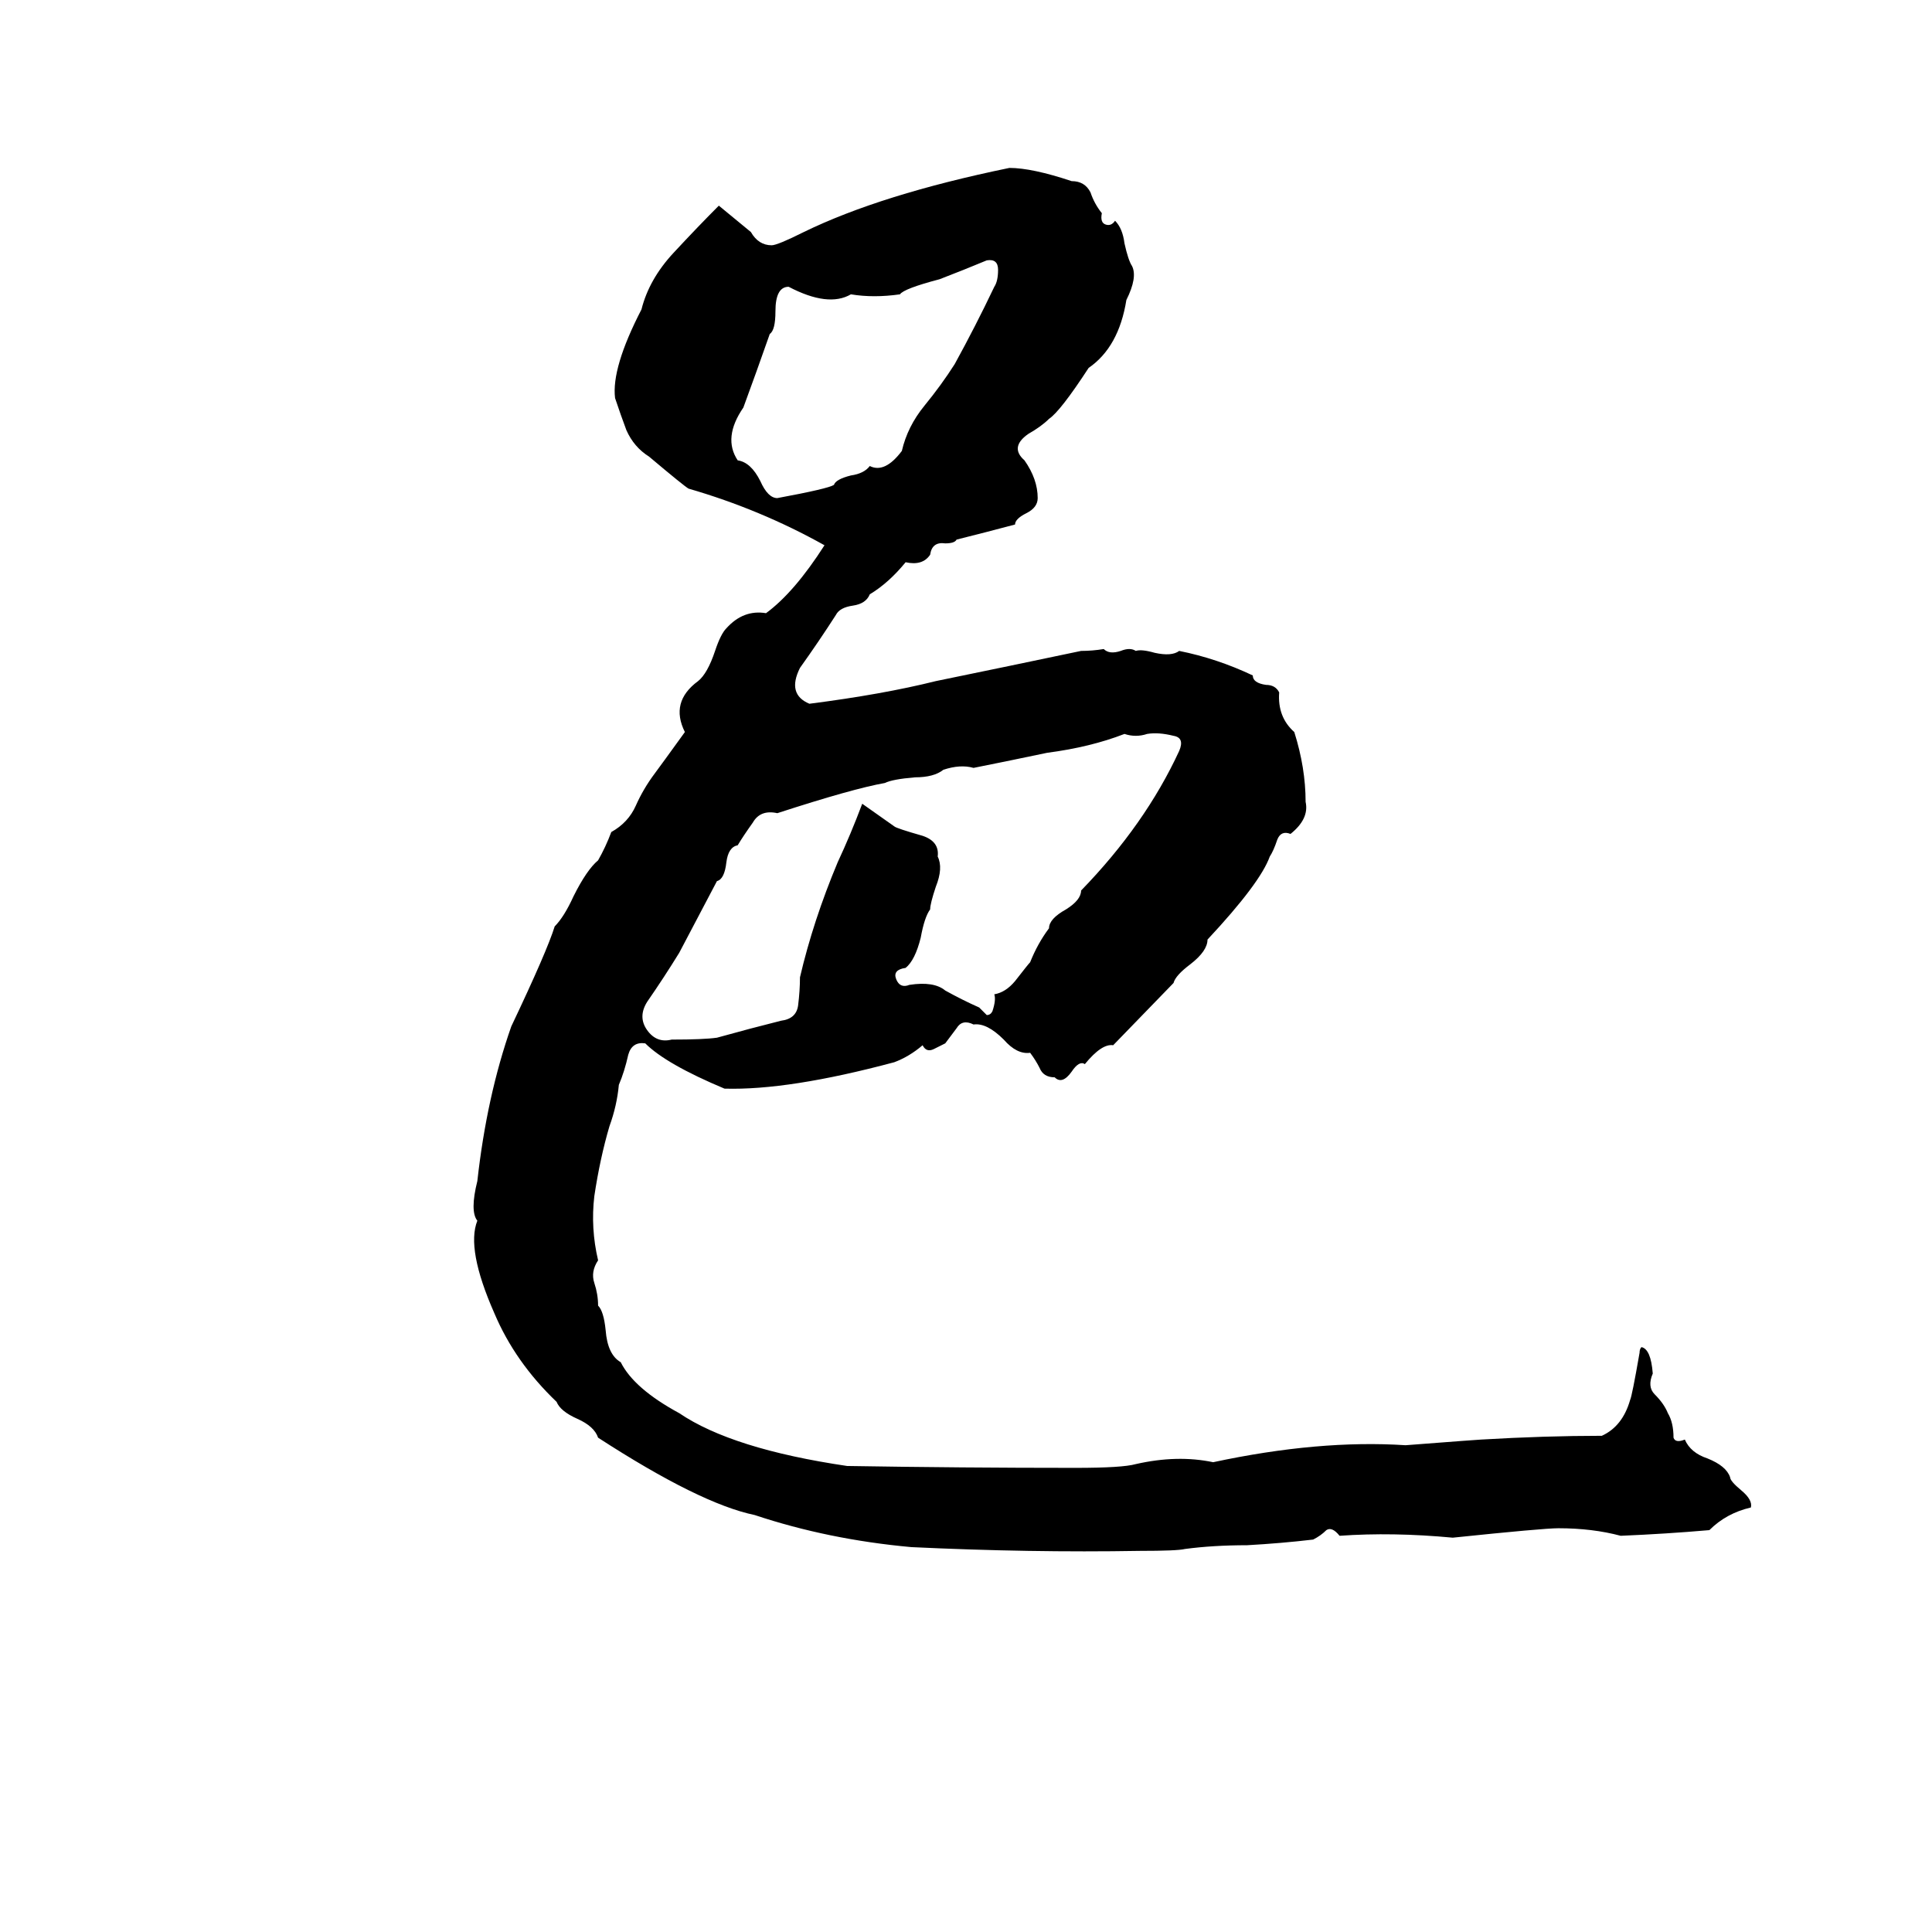 <svg xmlns="http://www.w3.org/2000/svg" viewBox="0 -800 1024 1024">
	<path fill="#000000" d="M535 -711Q547 -711 568 -704Q575 -704 578 -698Q580 -692 584 -687Q583 -682 586 -681Q589 -680 591 -683Q595 -679 596 -671Q598 -662 600 -659Q603 -653 597 -641Q593 -616 577 -605Q562 -582 556 -578Q552 -574 545 -570Q535 -563 543 -556Q550 -546 550 -536Q550 -531 544 -528Q538 -525 538 -522Q523 -518 507 -514Q506 -512 501 -512Q494 -513 493 -506Q489 -500 480 -502Q471 -491 461 -485Q459 -480 452 -479Q445 -478 443 -474Q434 -460 424 -446Q417 -432 429 -427Q468 -432 496 -439Q535 -447 573 -455Q579 -455 585 -456Q588 -453 594 -455Q599 -457 602 -455Q605 -456 612 -454Q621 -452 625 -455Q645 -451 664 -442Q664 -438 671 -437Q676 -437 678 -433Q677 -420 686 -412Q692 -393 692 -375Q694 -366 684 -358Q679 -360 677 -355Q675 -349 673 -346Q668 -332 640 -302Q640 -296 631 -289Q623 -283 622 -279L590 -246Q584 -247 575 -236Q572 -238 568 -232Q563 -225 559 -229Q553 -229 551 -234Q549 -238 546 -242Q539 -241 532 -249Q523 -258 516 -257Q510 -260 507 -255Q504 -251 501 -247Q499 -246 495 -244Q491 -242 489 -246Q482 -240 474 -237Q418 -222 384 -223Q353 -236 342 -247Q335 -248 333 -241Q331 -232 328 -225Q327 -214 323 -203Q318 -186 315 -166Q313 -149 317 -132Q313 -126 315 -120Q317 -114 317 -108Q320 -105 321 -95Q322 -82 329 -78Q336 -64 360 -51Q388 -32 449 -23Q510 -22 570 -22Q595 -22 602 -24Q624 -29 643 -25Q699 -37 745 -34Q784 -37 785 -37Q819 -39 849 -39Q860 -44 864 -58Q865 -60 869 -83Q869 -85 870 -86Q875 -85 876 -72Q873 -65 877 -61Q882 -56 884 -51Q887 -46 887 -38Q888 -35 893 -37Q896 -30 905 -27Q915 -23 917 -17Q917 -15 923 -10Q929 -5 928 -1Q915 2 906 11Q883 13 859 14Q844 10 826 10Q818 10 770 15Q738 12 710 14Q706 9 703 11Q700 14 696 16Q679 18 661 19Q643 19 628 21Q624 22 604 22Q546 23 483 20Q439 16 400 3Q371 -3 317 -38Q315 -44 306 -48Q297 -52 295 -57Q273 -78 262 -104Q247 -138 253 -153Q249 -158 253 -174Q258 -219 271 -256Q290 -296 294 -309Q299 -314 304 -325Q311 -339 317 -344Q321 -351 324 -359Q333 -364 337 -373Q341 -382 347 -390Q350 -394 363 -412Q355 -428 370 -439Q375 -443 379 -455Q382 -464 385 -467Q394 -477 406 -475Q421 -486 437 -511Q403 -530 365 -541Q363 -542 344 -558Q336 -563 332 -572Q329 -580 326 -589Q324 -605 340 -636Q344 -652 357 -666Q370 -680 381 -691L398 -677Q402 -670 409 -670Q412 -670 426 -677Q467 -697 535 -711ZM523 -662Q511 -657 498 -652Q479 -647 477 -644Q463 -642 451 -644Q439 -637 418 -648Q411 -648 411 -635Q411 -625 408 -623Q401 -603 394 -584Q383 -568 391 -556Q398 -555 403 -545Q407 -536 412 -536Q439 -541 442 -543Q443 -546 451 -548Q458 -549 461 -553Q469 -549 478 -561Q481 -574 490 -585Q499 -596 506 -607Q517 -627 527 -648Q529 -651 529 -657Q529 -663 523 -662ZM608 -411Q602 -409 596 -411Q578 -404 555 -401Q536 -397 516 -393Q509 -395 500 -392Q495 -388 485 -388Q473 -387 469 -385Q452 -382 412 -369Q403 -371 399 -364Q394 -357 391 -352Q386 -351 385 -343Q384 -334 380 -333Q370 -314 360 -295Q352 -282 343 -269Q338 -261 343 -254Q348 -247 356 -249Q373 -249 380 -250Q398 -255 414 -259Q422 -260 423 -267Q424 -275 424 -282Q431 -312 444 -343Q451 -358 457 -374L474 -362Q475 -361 489 -357Q498 -354 497 -346Q500 -340 496 -330Q493 -321 493 -318Q490 -314 488 -303Q485 -291 480 -287Q473 -286 475 -281Q477 -276 482 -278Q495 -280 501 -275Q510 -270 519 -266Q522 -263 523 -262Q525 -262 526 -264Q528 -270 527 -273Q533 -274 538 -280Q545 -289 546 -290Q550 -300 556 -308Q556 -313 565 -318Q573 -323 573 -328Q607 -363 625 -402Q628 -409 622 -410Q614 -412 608 -411Z"/>
</svg>